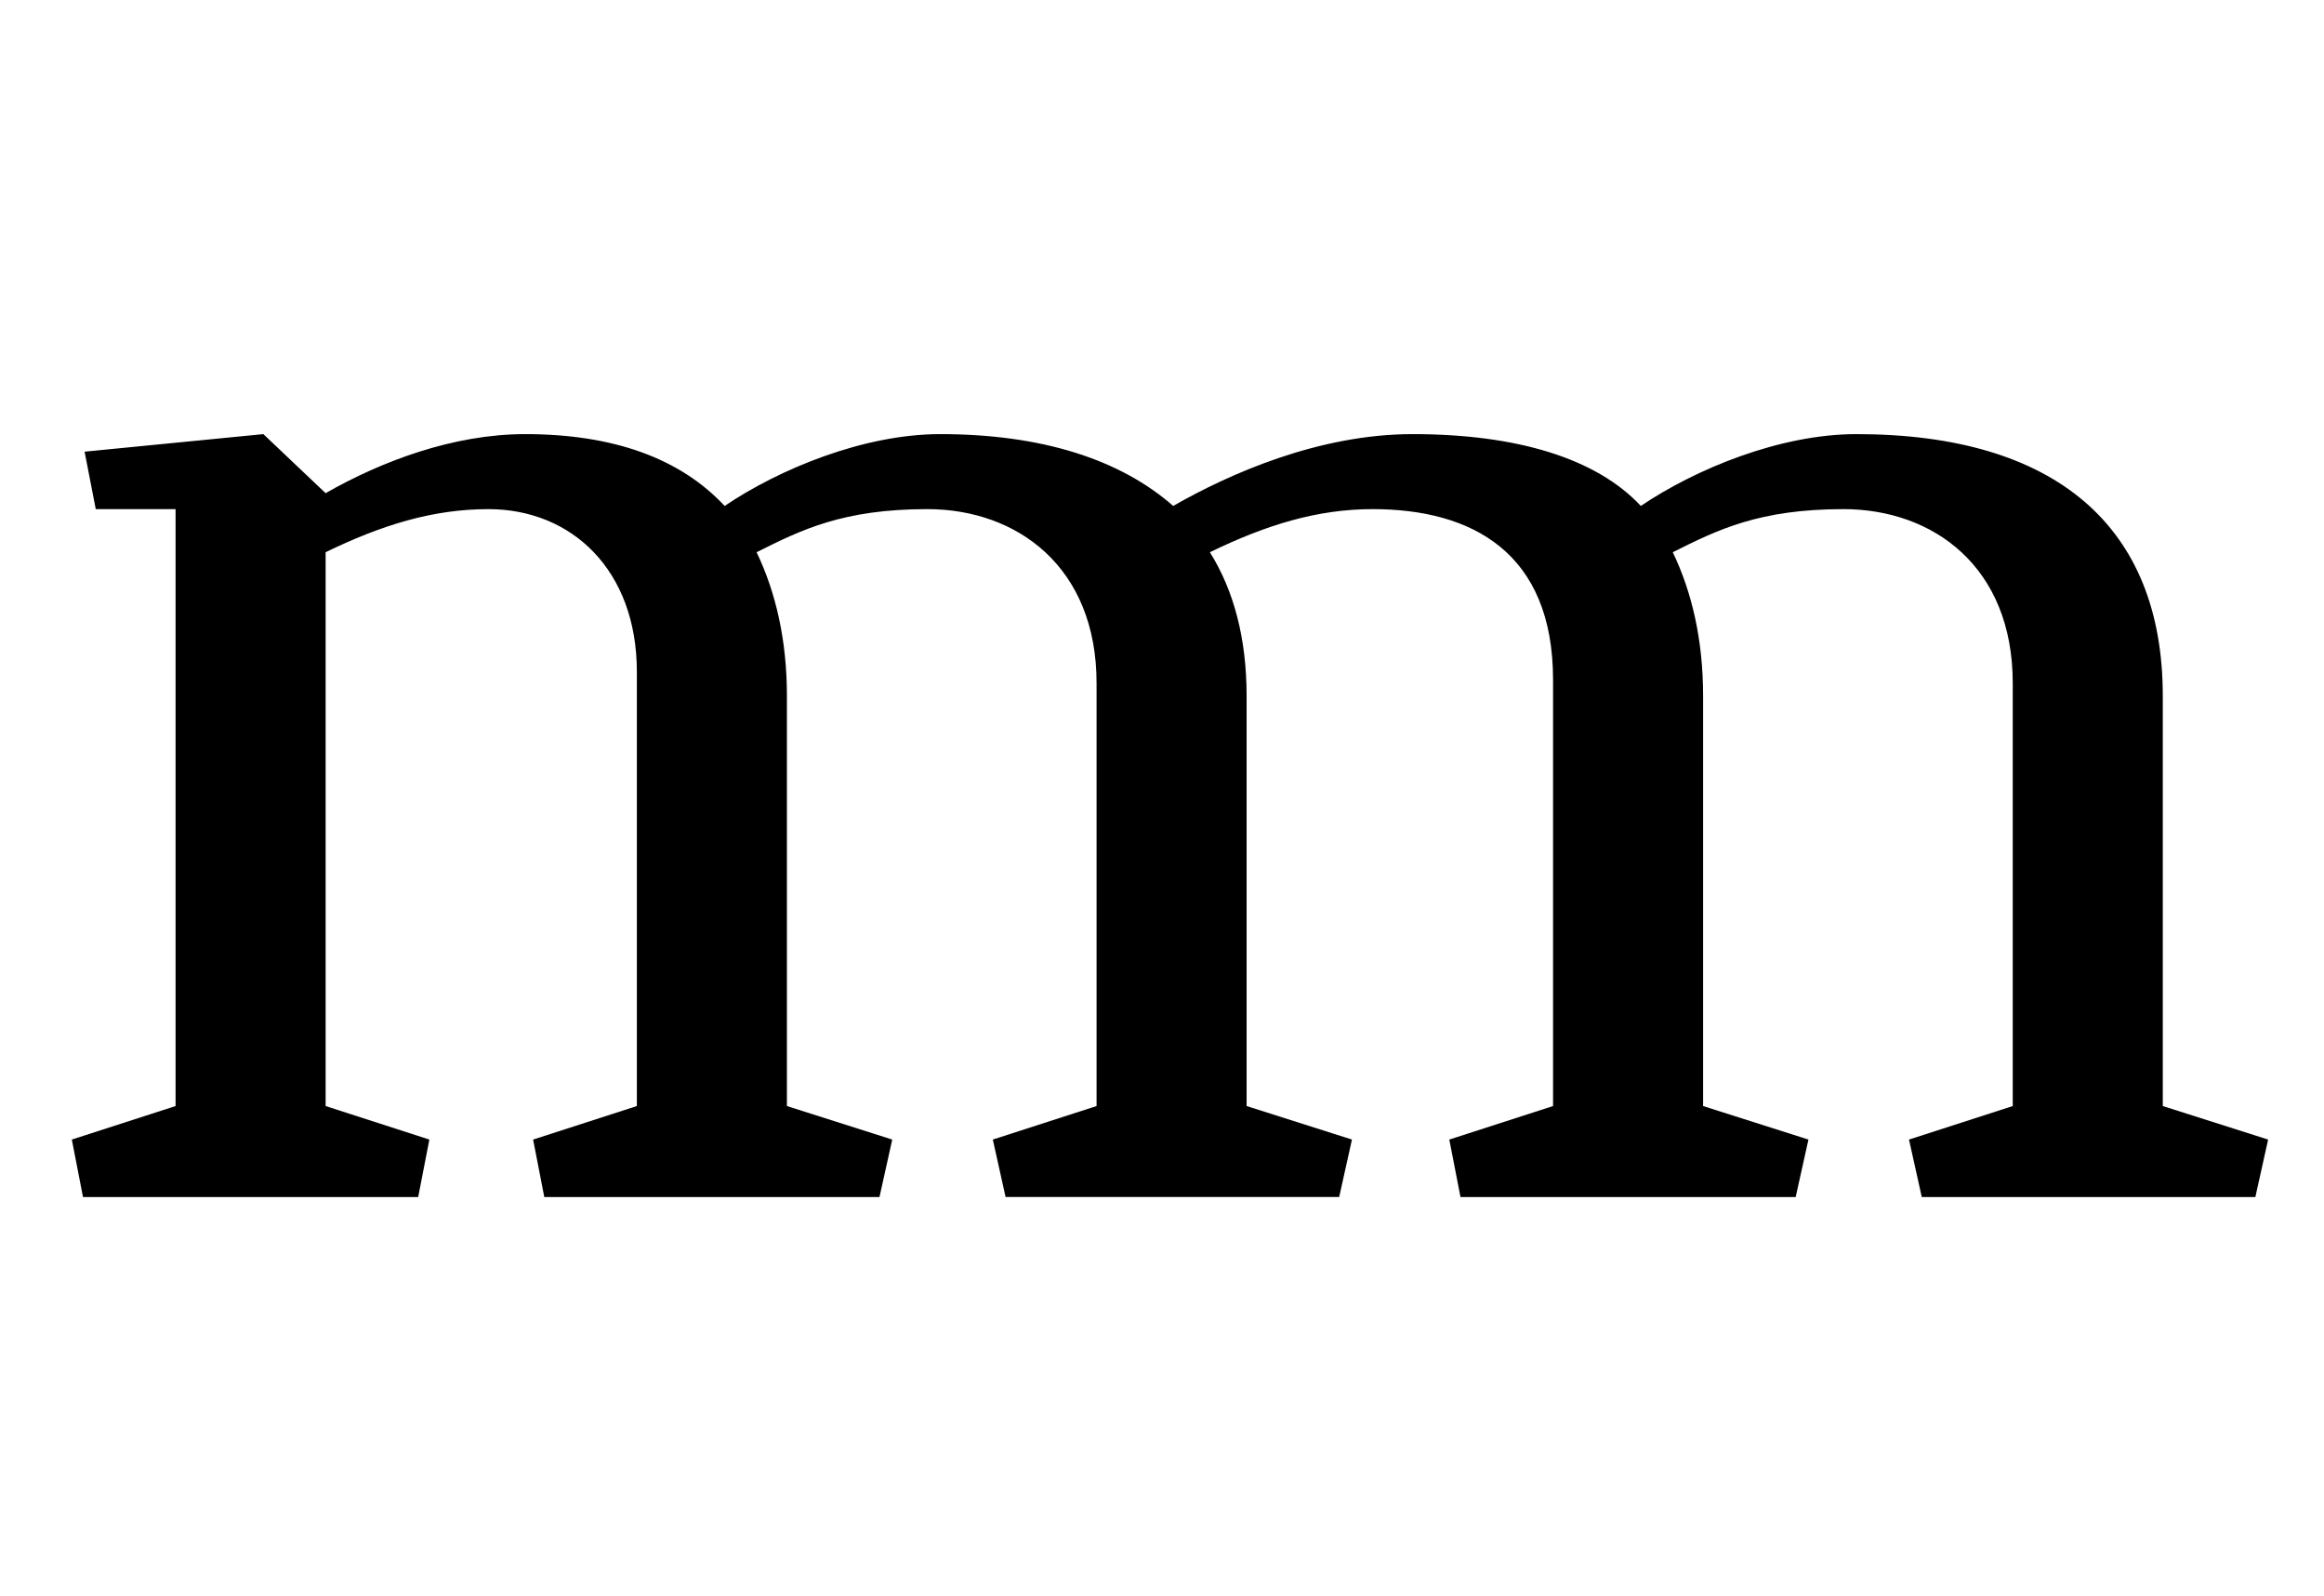 <?xml version="1.0" standalone="no"?>
<!DOCTYPE svg PUBLIC "-//W3C//DTD SVG 1.1//EN" "http://www.w3.org/Graphics/SVG/1.1/DTD/svg11.dtd" >
<svg xmlns="http://www.w3.org/2000/svg" xmlns:xlink="http://www.w3.org/1999/xlink" version="1.1" viewBox="-10 0 1456 1000">
  <g transform="matrix(1 0 0 -1 0 750)">
   <path fill="currentColor"
d="M483 314v-257l66 -21l-8 -36h-210l-7 36l65 21v272c0 64 -41 102 -93 102c-35 0 -67 -10 -102 -27v-347l65 -21l-7 -36h-210l-7 36l65 21v374h-50l-7 36l112 11l39 -37c35 20 80 37 125 37c55 0 97 -15 125 -45c34 23 87 45 135 45c64 0 113 -16 146 -45
c35 20 91 45 150 45c65 0 115 -15 143 -45c34 23 87 45 135 45c125 0 192 -58 192 -164v-257l66 -21l-8 -36h-209l-8 36l65 21v265c0 73 -50 109 -106 109c-53 0 -79 -13 -107 -27c12 -25 19 -55 19 -90v-257l66 -21l-8 -36h-210l-7 36l65 21v267c0 80 -51 107 -113 107
c-35 0 -67 -10 -102 -27c15 -24 23 -54 23 -90v-257l66 -21l-8 -36h-209l-8 36l65 21v265c0 73 -50 109 -106 109c-53 0 -79 -13 -107 -27c12 -25 19 -55 19 -90z" />
  </g>

</svg>
